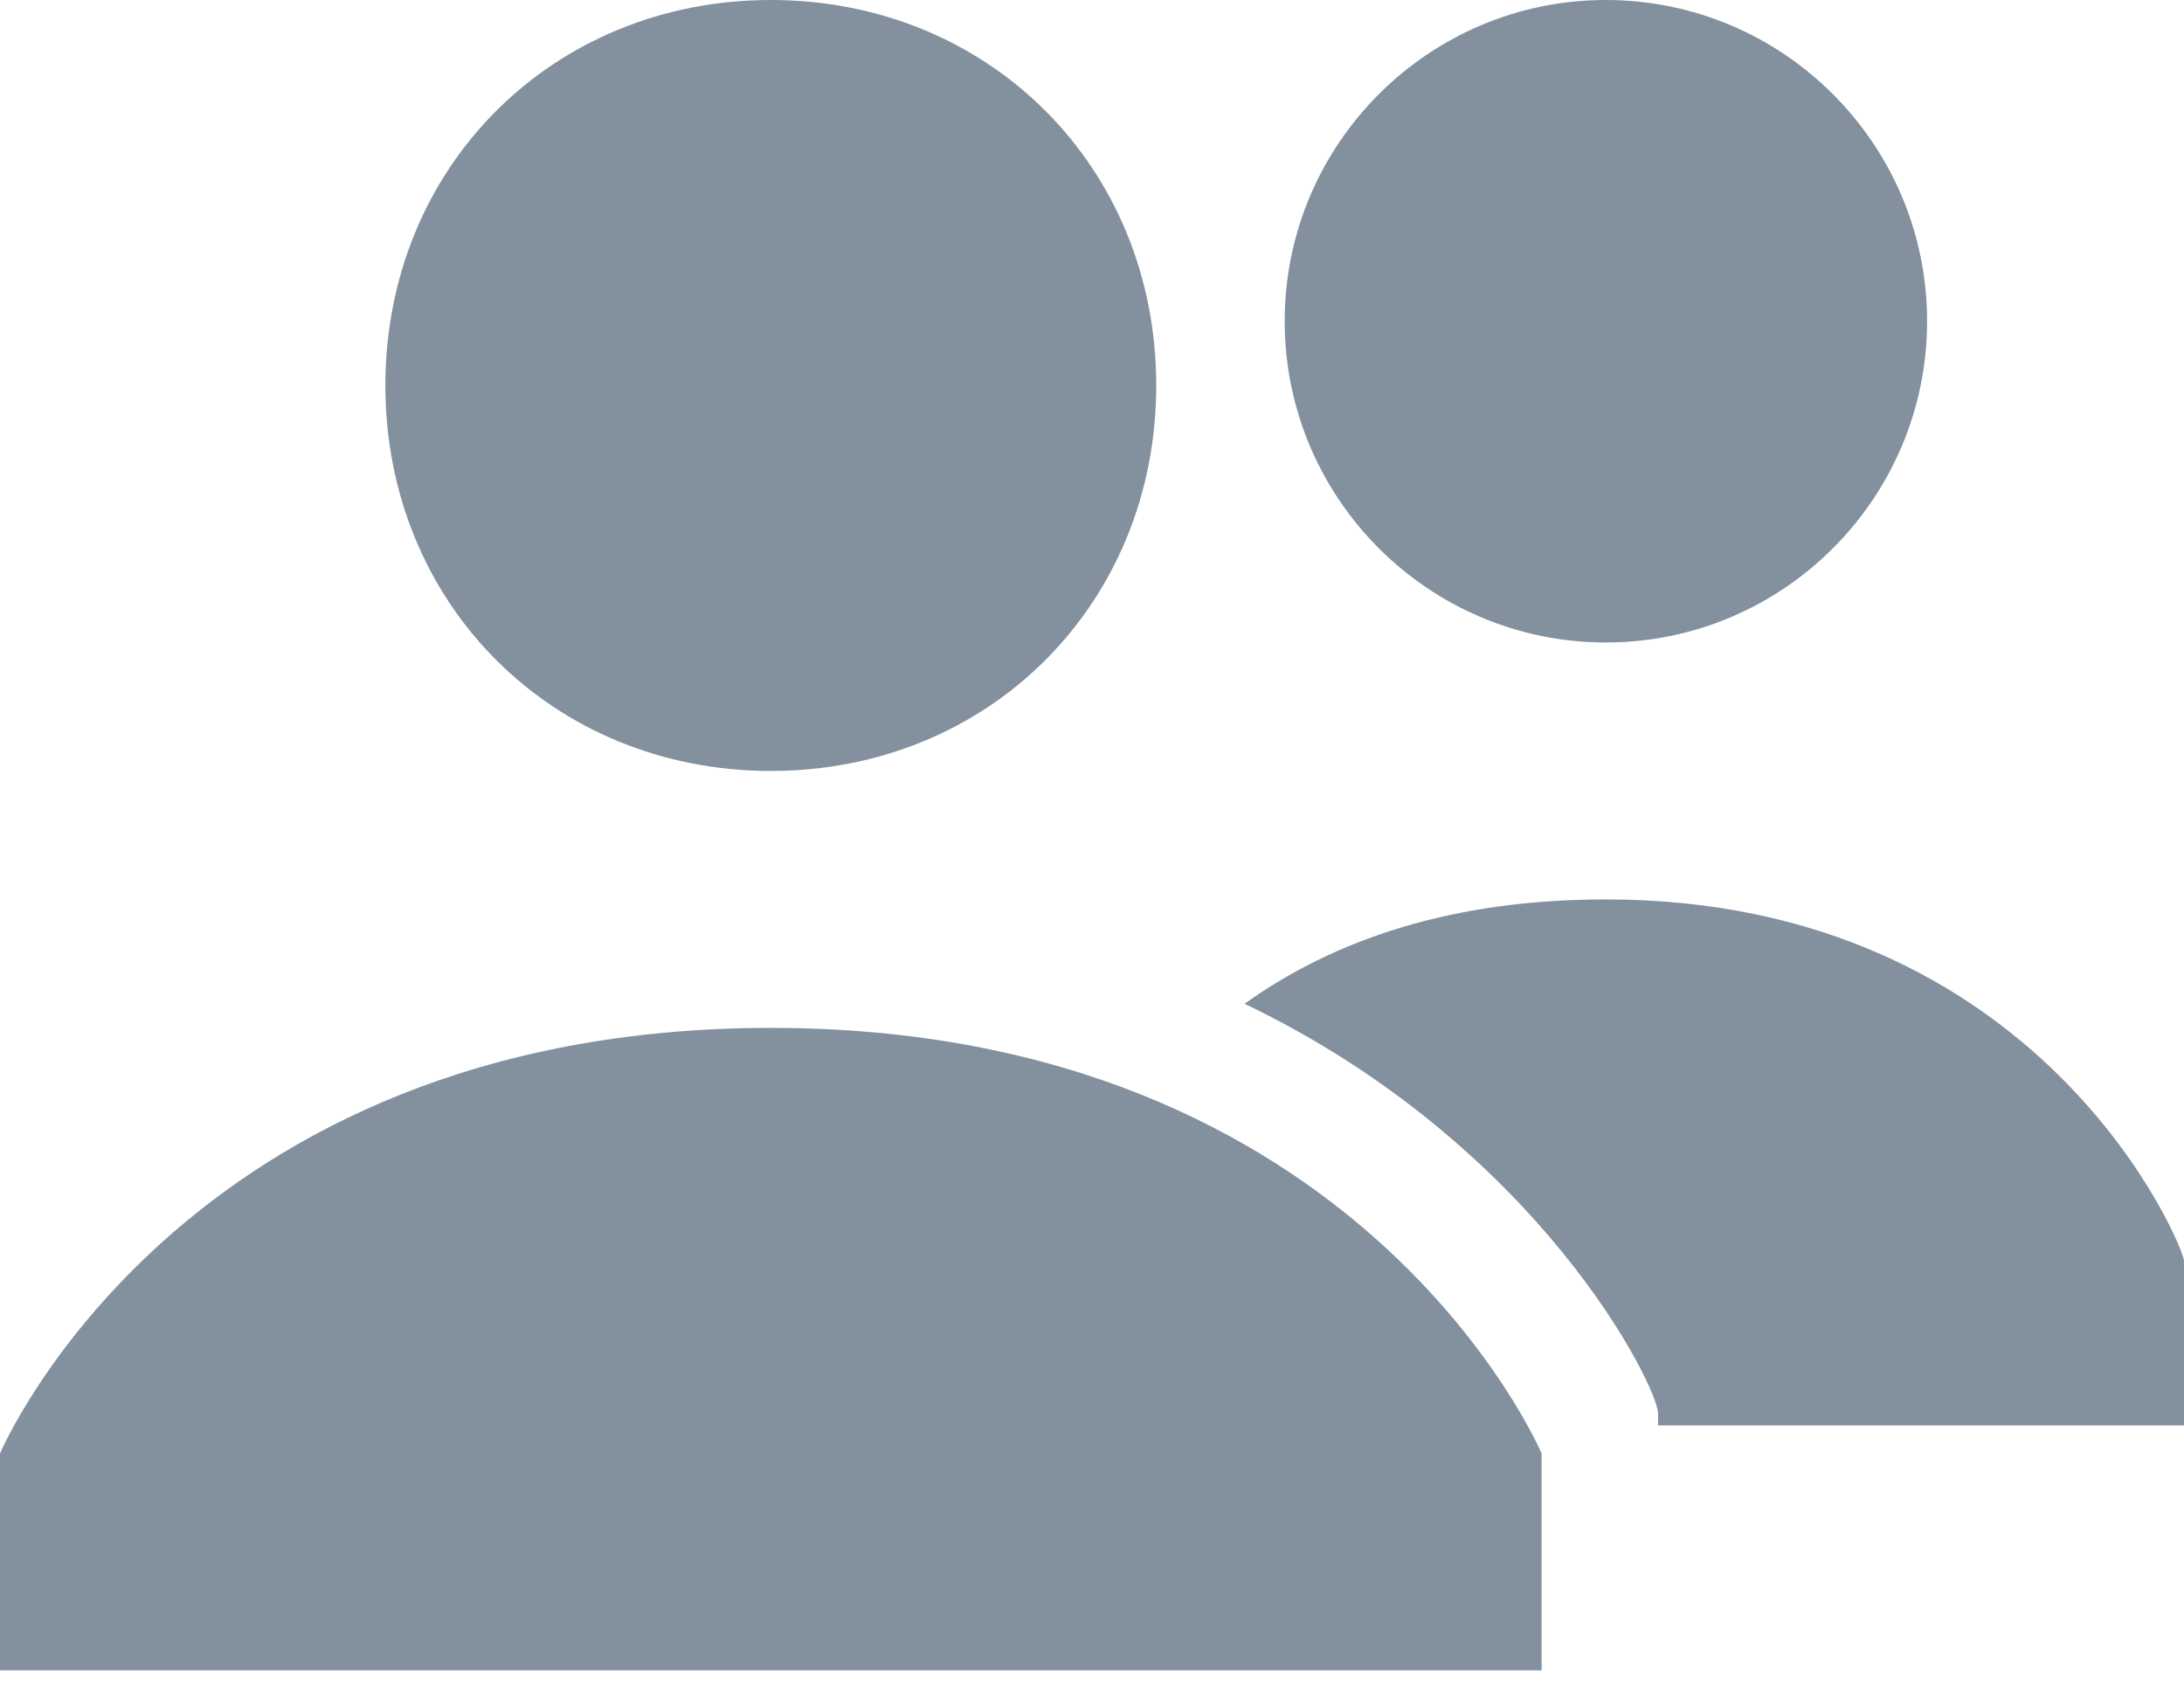 <?xml version="1.0" encoding="UTF-8"?>
<svg width="22px" height="17px" viewBox="0 0 22 17" version="1.1" xmlns="http://www.w3.org/2000/svg" xmlns:xlink="http://www.w3.org/1999/xlink">
    <!-- Generator: Sketch 49.2 (51160) - http://www.bohemiancoding.com/sketch -->
    <title>3</title>
    <desc>Created with Sketch.</desc>
    <defs></defs>
    <g id="Web-PC" stroke="none" stroke-width="1" fill="none" fill-rule="evenodd">
        <g id="Trang-Chu" transform="translate(-220, -188)">
            <g id="LEFT" transform="translate(214, 77)">
                <g id="Group-4">
                    <g id="3" transform="translate(5, 107)">
                        <rect id="Rectangle-8" x="0" y="0" width="24" height="24"></rect>
                        <path d="M8.765,4 C6.566,4 4.882,5.683 4.882,7.882 C4.882,10.081 6.566,11.765 8.765,11.765 C10.964,11.765 12.647,10.081 12.647,7.882 C12.647,5.683 10.964,4 8.765,4 Z M17.176,4 C15.392,4 13.941,5.451 13.941,7.235 C13.941,9.02 15.392,10.471 17.176,10.471 C18.961,10.471 20.412,9.02 20.412,7.235 C20.412,5.451 18.961,4 17.176,4 Z M17.176,13.059 C15.625,13.059 14.442,13.463 13.537,14.11 C16.514,15.536 17.702,17.977 17.702,18.235 L17.702,18.357 L23,18.357 L23,16.699 C23,16.567 21.574,13.059 17.176,13.059 Z M8.765,14.353 C2.81,14.353 1,18.64 1,18.64 L1,20.824 L16.529,20.824 L16.529,18.64 C16.529,18.64 14.72,14.353 8.765,14.353 Z" id="Shape" fill="#83909E" fill-rule="nonzero"></path>
                    </g>
                </g>
            </g>
        </g>
    </g>
</svg>